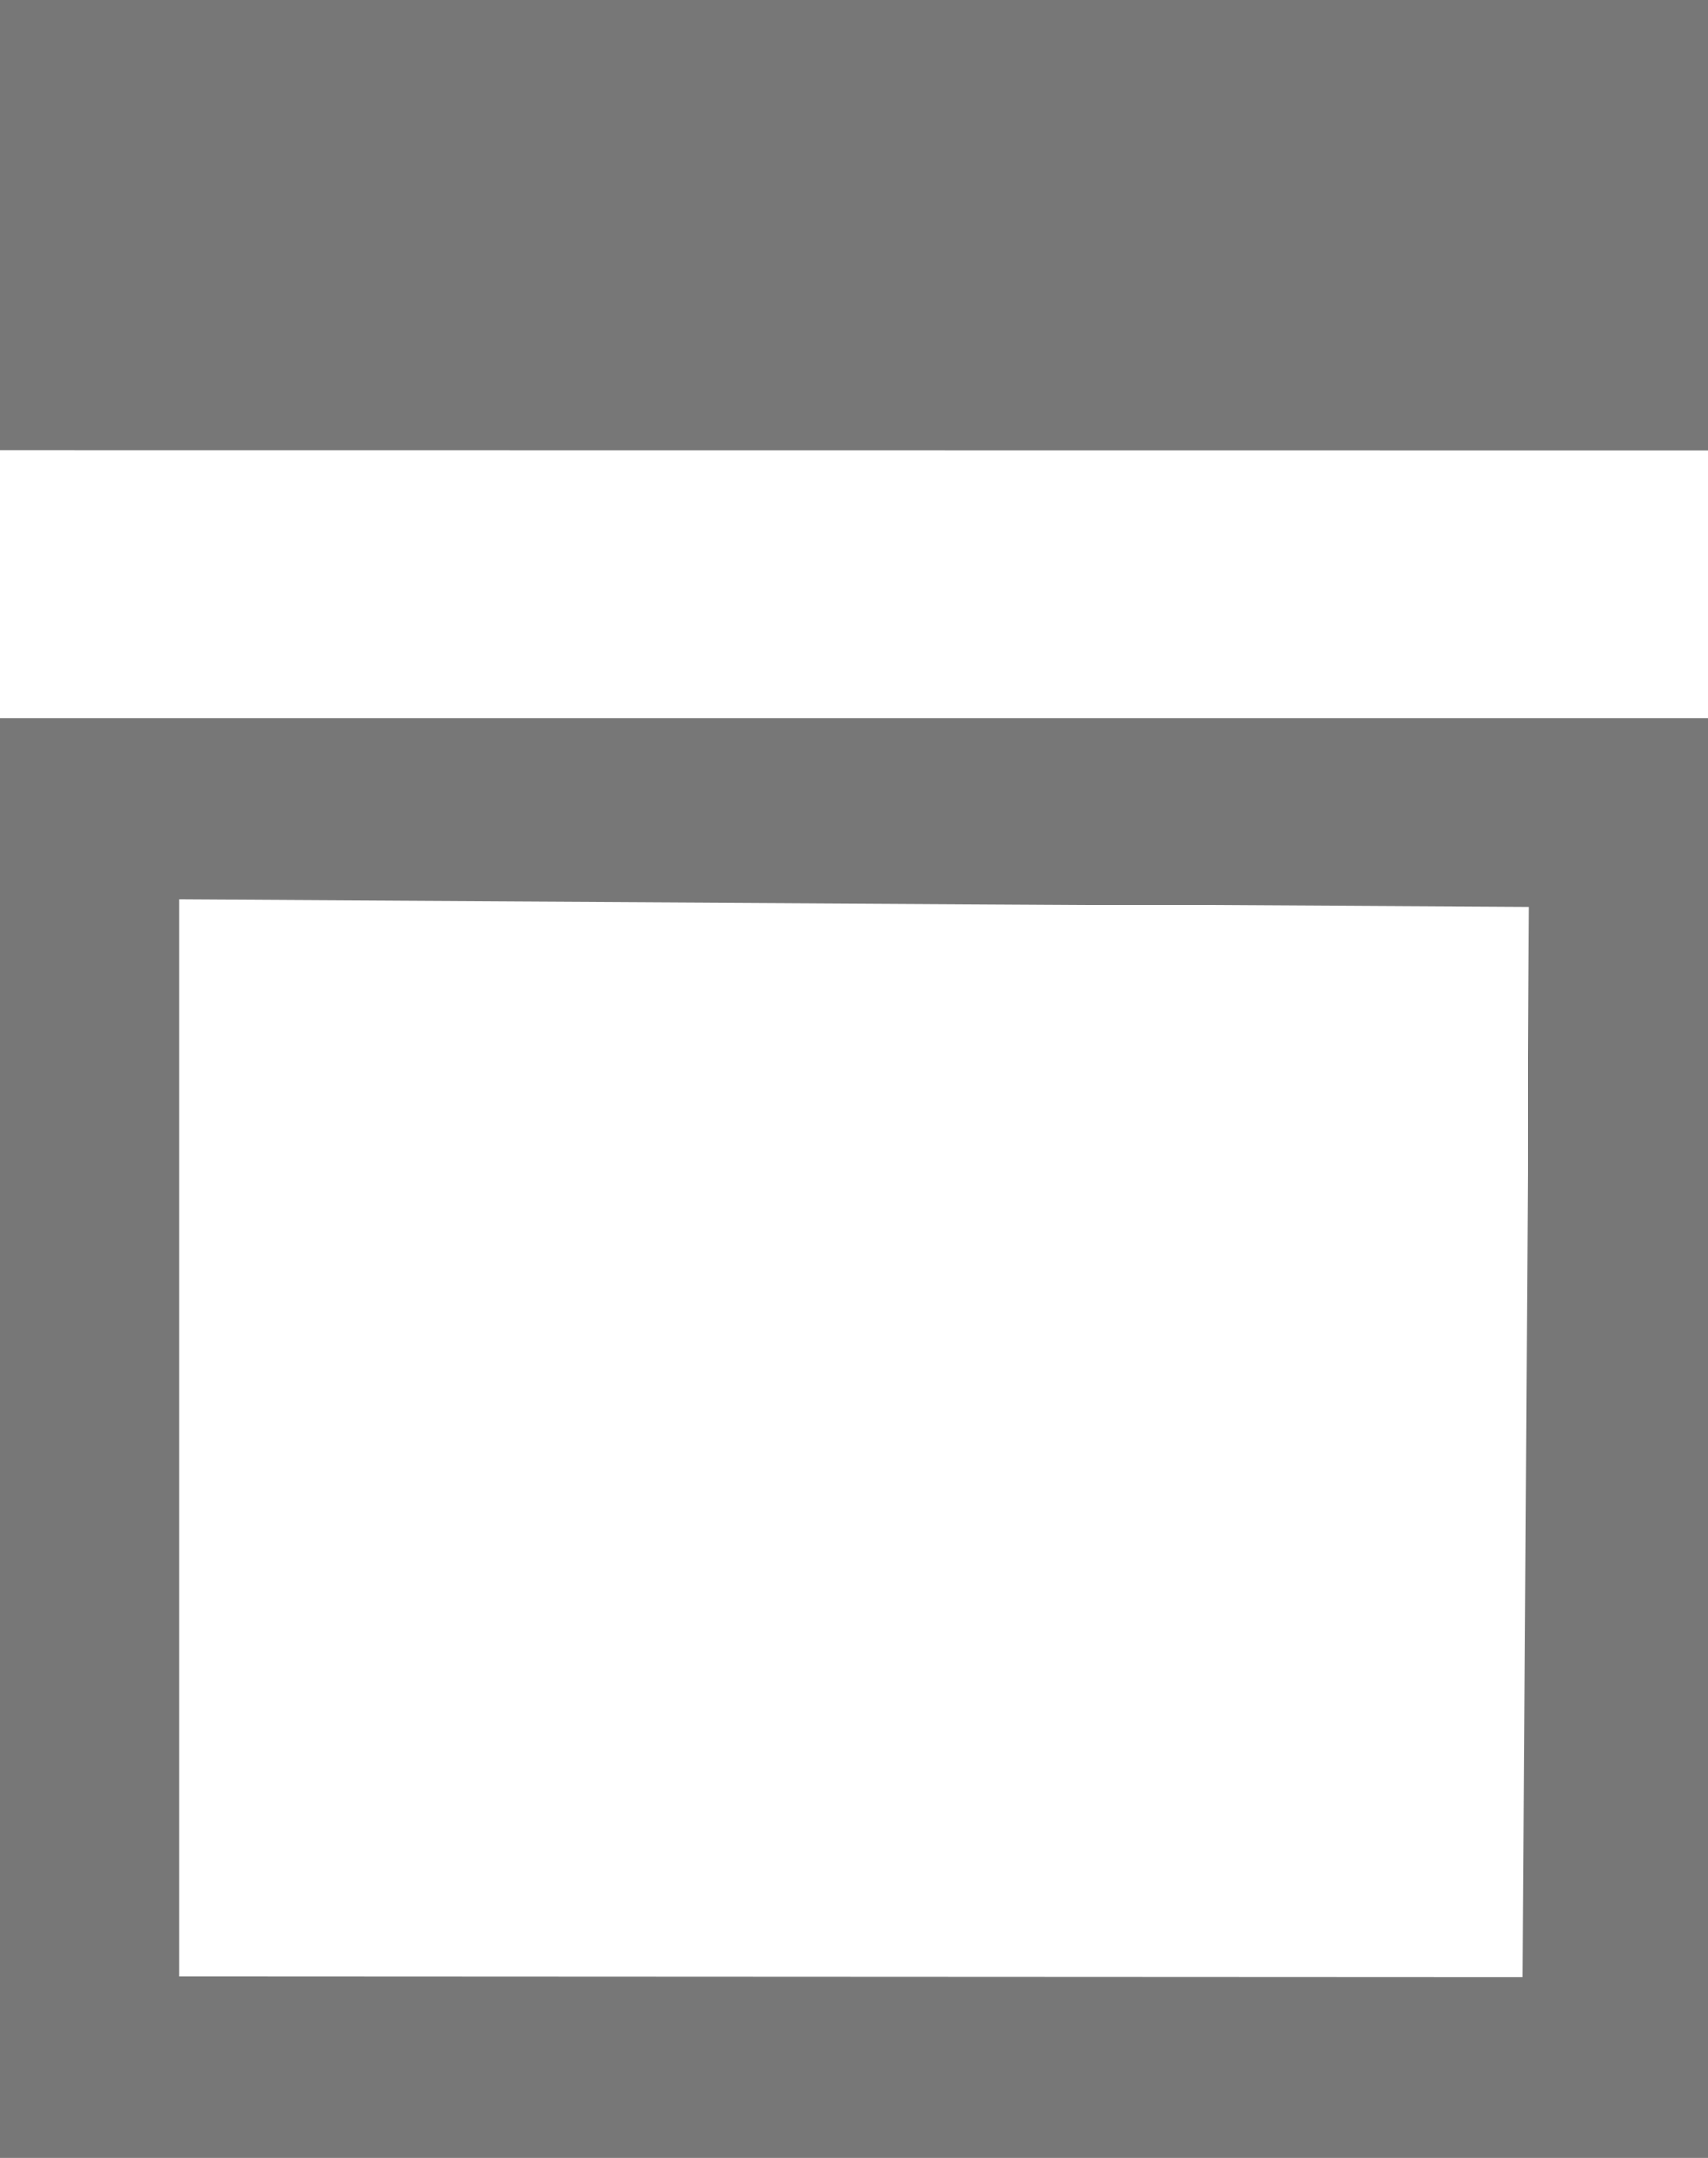 <svg xmlns="http://www.w3.org/2000/svg" preserveAspectRatio="xMidYMid" width="19" height="24" viewBox="0 0 19 24"><defs><style>.cls-1{fill:#777;fill-rule:evenodd}</style></defs><path d="M0 24V7.989h19V24H0zm1.989-13.994v11.973l14.952.007.07-11.896-15.022-.084zM0 0h19v5.006L0 5.004V0z" class="cls-1"/></svg>